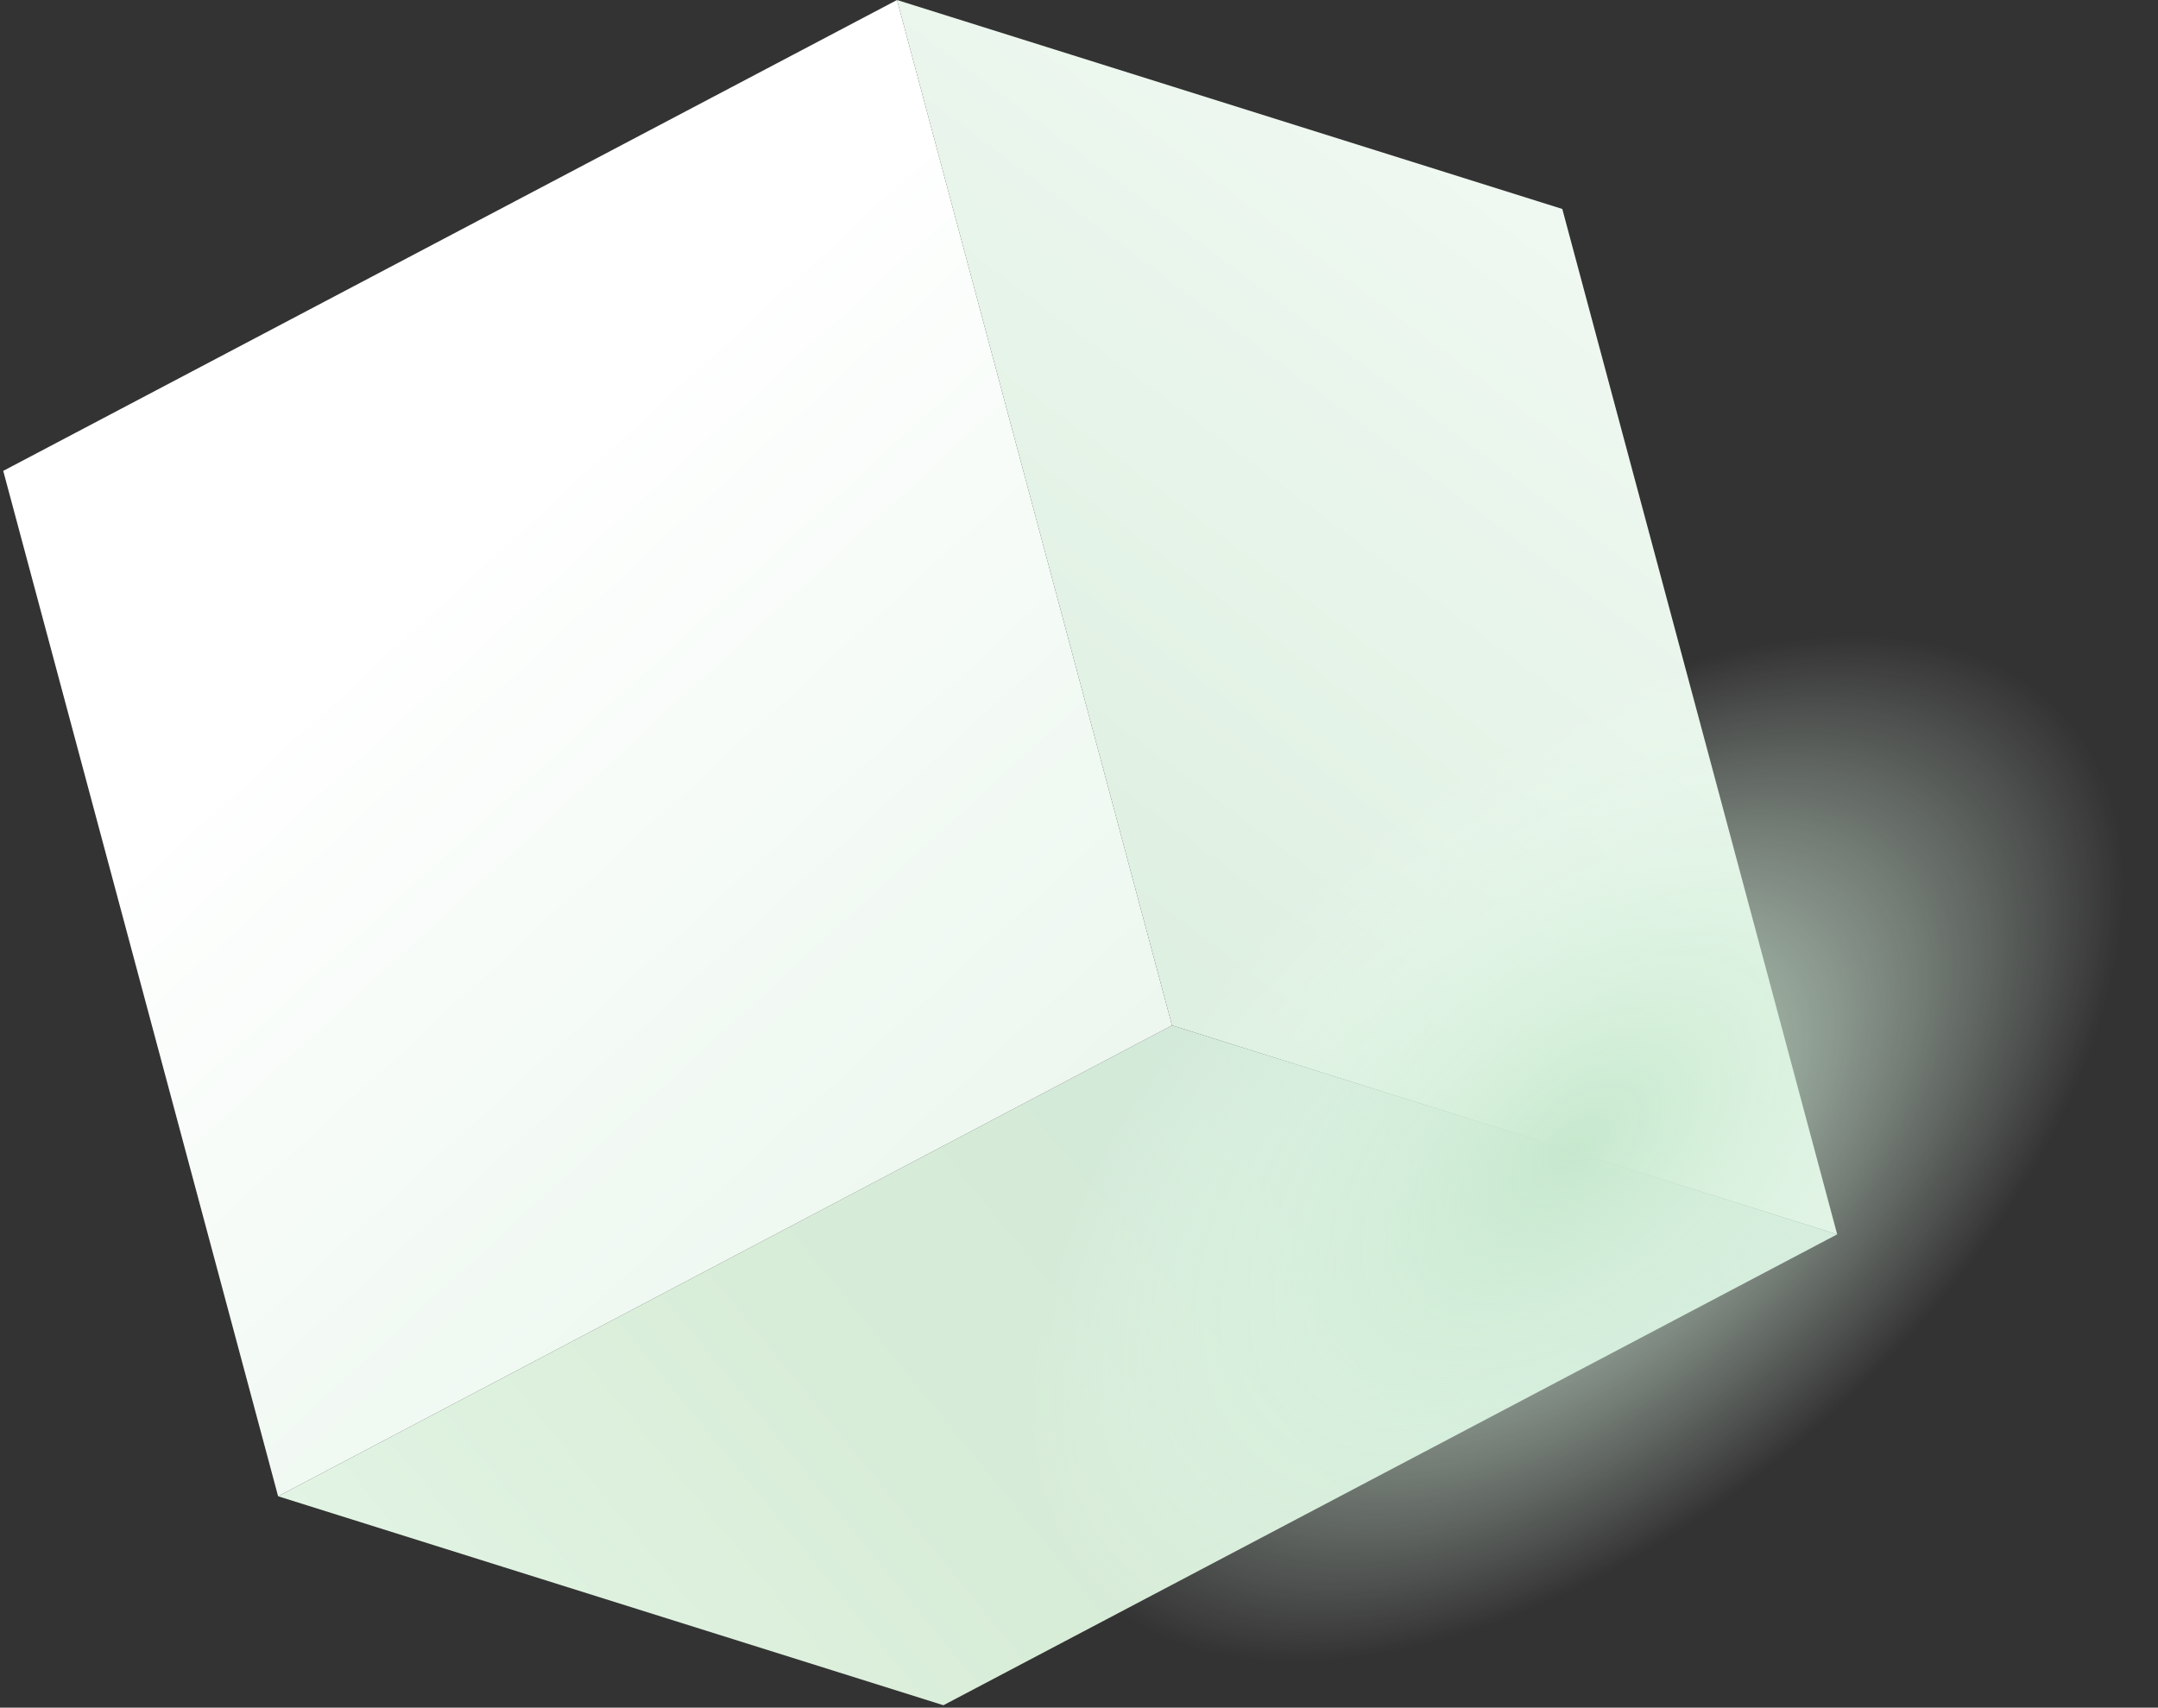 <svg width="187" height="148" viewBox="0 0 187 148" fill="none" xmlns="http://www.w3.org/2000/svg">
<rect x="0" y="0" width="187" height="148" fill="#333333" stroke="none"/>
<path d="M159.201 106.979L81.751 147.789L24.101 129.679L101.561 88.869L159.201 106.979Z" fill="url(#paint0_linear_632_23989)"/>
<path d="M101.56 88.87L24.1 129.68L0.28 40.81L77.73 0L101.56 88.87Z" fill="url(#paint1_linear_632_23989)"/>
<path d="M135.38 18.11L159.2 106.98L101.56 88.87L77.73 0L135.38 18.11Z" fill="url(#paint2_linear_632_23989)"/>
<path style="mix-blend-mode:multiply" d="M159.341 123.739C134.951 145.139 105.211 151.129 92.921 137.119C80.63 123.109 90.43 94.409 114.821 72.999C139.211 51.599 168.951 45.609 181.241 59.62C193.531 73.629 183.731 102.329 159.341 123.739Z" fill="url(#paint3_radial_632_23989)"/>
<defs>
<linearGradient id="paint0_linear_632_23989" x1="31.571" y1="167.229" x2="122.911" y2="92.889" gradientUnits="userSpaceOnUse">
<stop stop-color="#E6F7E9"/>
<stop offset="0.52" stop-color="#D8EDD8"/>
<stop offset="1" stop-color="#D1E8D9"/>
</linearGradient>
<linearGradient id="paint1_linear_632_23989" x1="35.98" y1="48.57" x2="183.84" y2="209.68" gradientUnits="userSpaceOnUse">
<stop stop-color="white"/>
<stop offset="0.24" stop-color="#F1F9F3"/>
<stop offset="0.69" stop-color="#DEF0E3"/>
<stop offset="1" stop-color="#D7EDDC"/>
</linearGradient>
<linearGradient id="paint2_linear_632_23989" x1="170.64" y1="-16.29" x2="64.55" y2="125.6" gradientUnits="userSpaceOnUse">
<stop stop-color="white"/>
<stop offset="0.24" stop-color="#F1F9F3"/>
<stop offset="0.69" stop-color="#DEF0E1"/>
<stop offset="1" stop-color="#D7EDDB"/>
</linearGradient>
<radialGradient id="paint3_radial_632_23989" cx="0" cy="0" r="1" gradientUnits="userSpaceOnUse" gradientTransform="translate(136.453 99.542) rotate(48.73) scale(32.108 56.33)">
<stop stop-color="#C6E8CD"/>
<stop offset="1" stop-color="#EDFFF2" stop-opacity="0"/>
</radialGradient>
</defs>
</svg>
